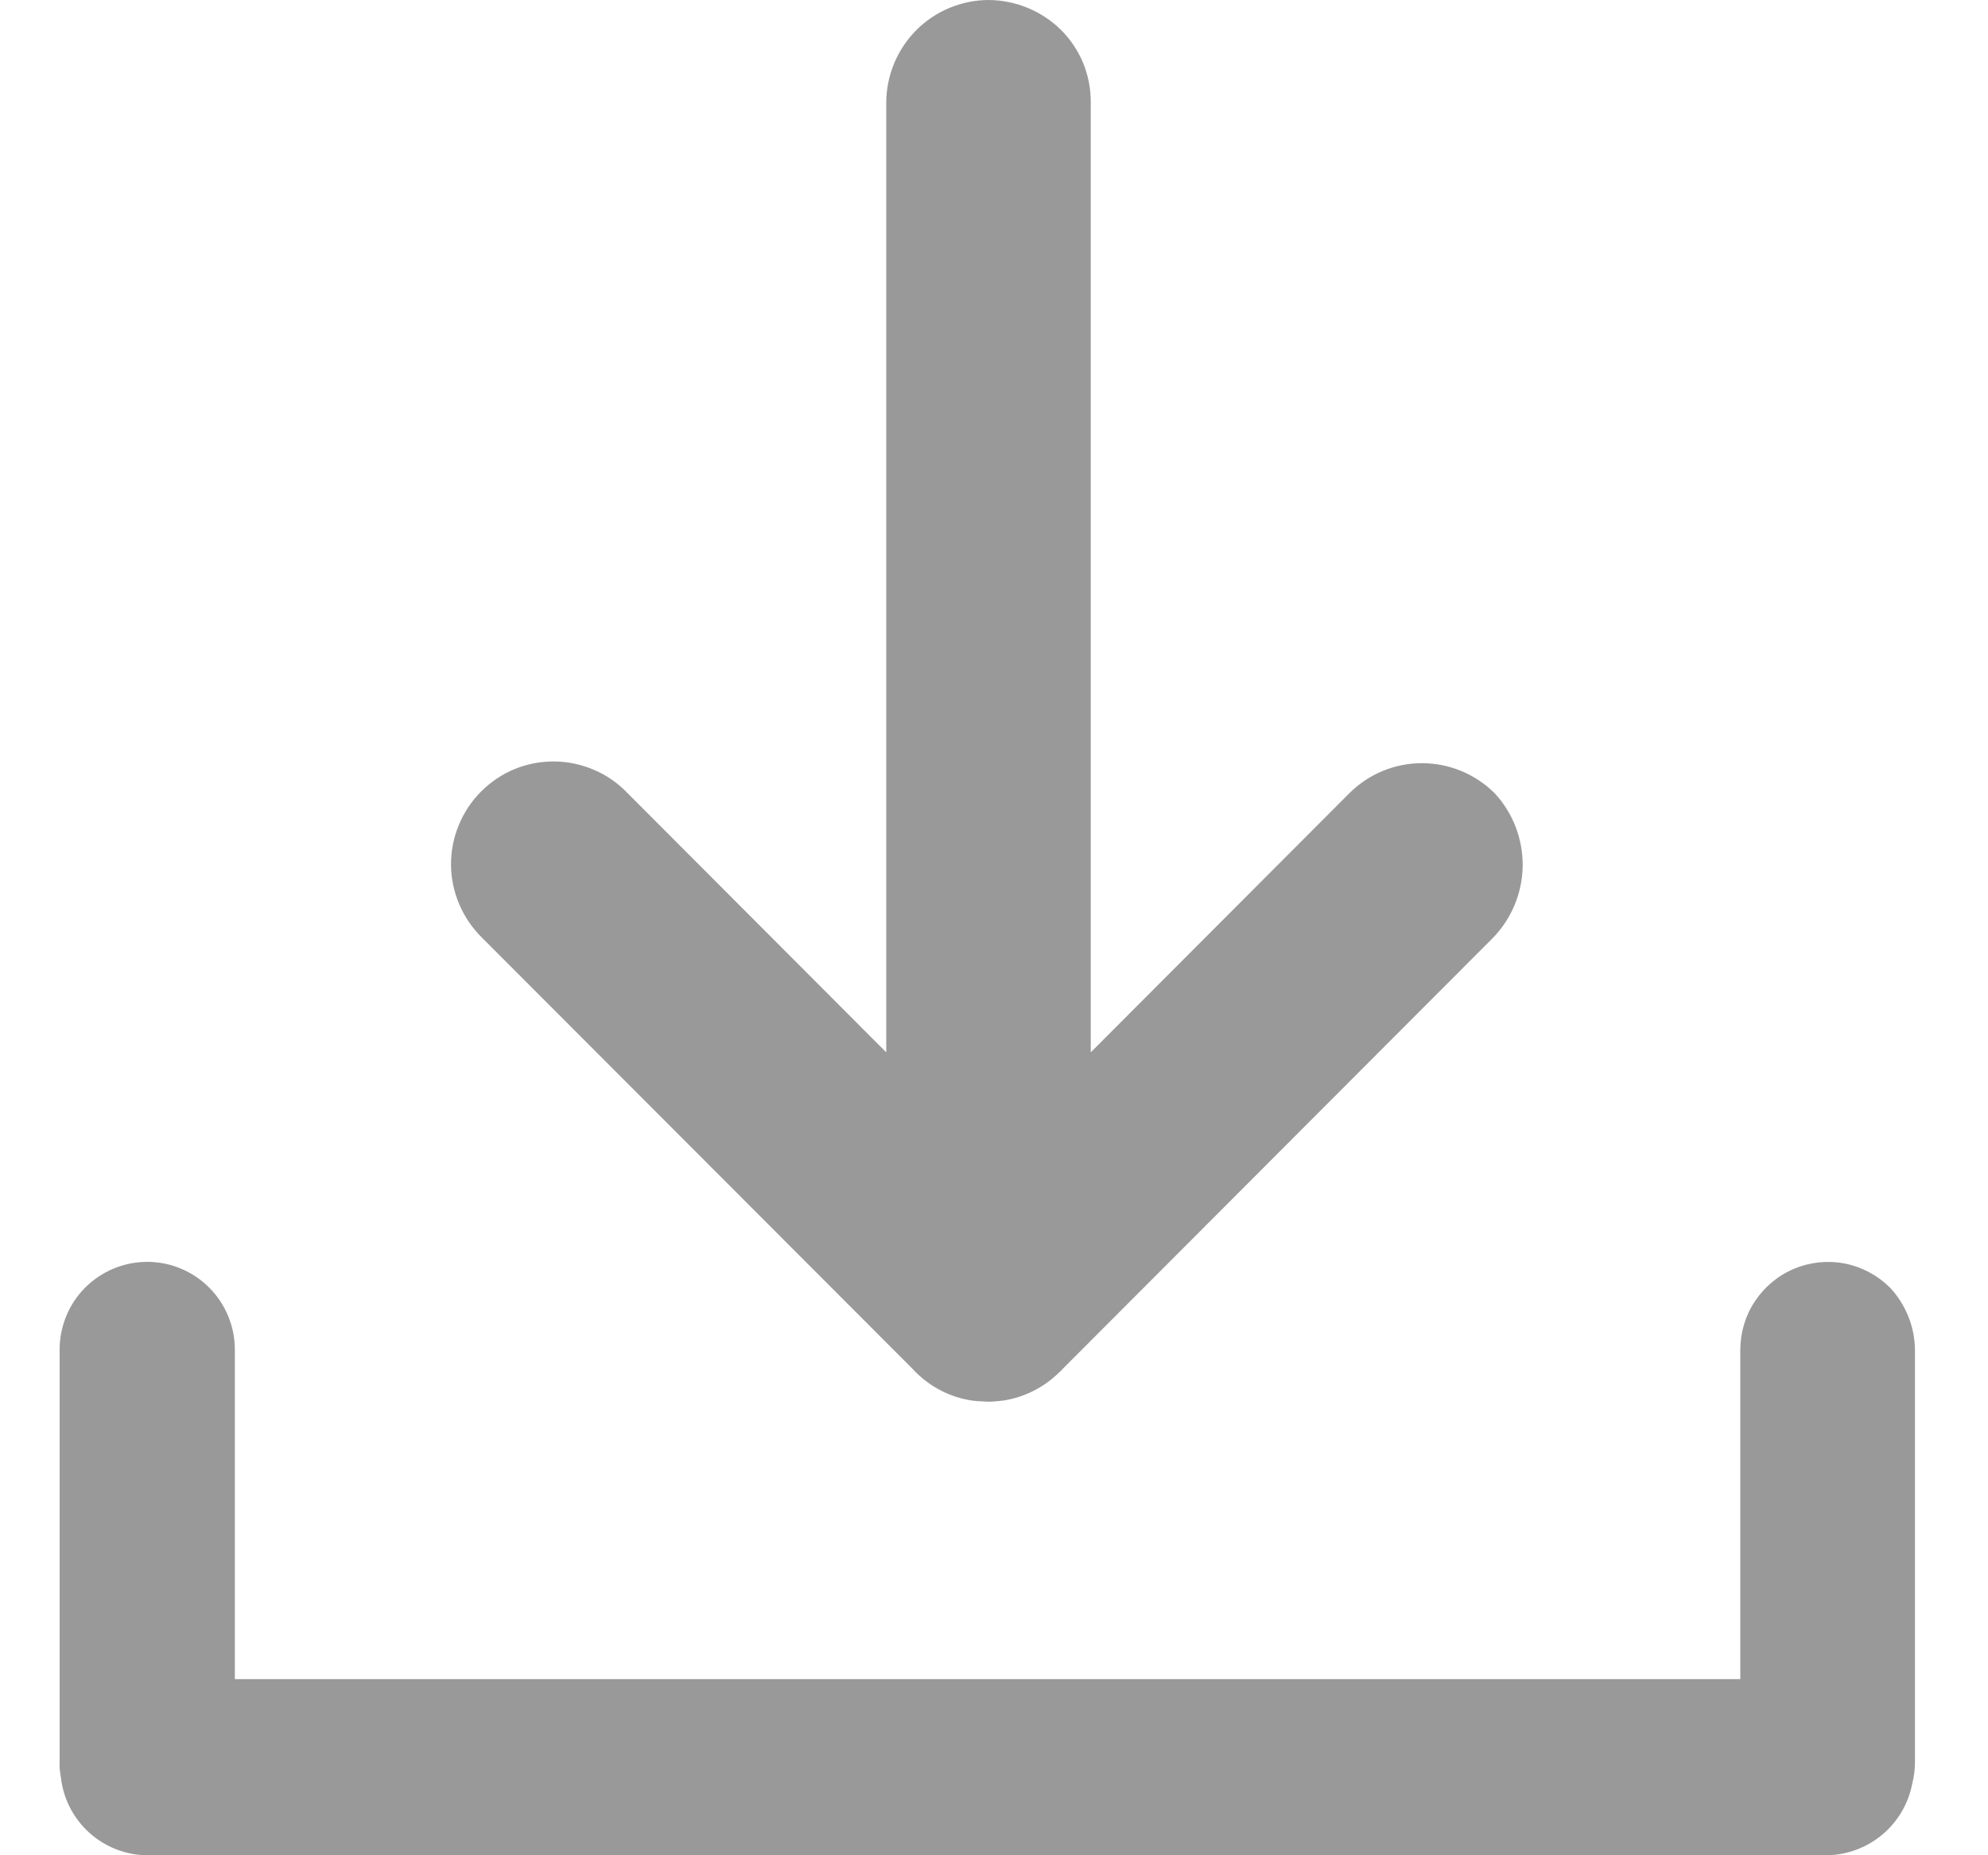 <svg width="15" height="14" viewBox="0 0 15 14" fill="none" xmlns="http://www.w3.org/2000/svg">
<path d="M14.449 10.189V13.293C14.449 13.351 14.442 13.409 14.427 13.466C14.397 13.616 14.316 13.751 14.198 13.848C14.08 13.945 13.932 13.999 13.779 14H1.115C0.952 14 0.795 13.939 0.674 13.83C0.553 13.721 0.476 13.571 0.459 13.408C0.451 13.369 0.448 13.329 0.45 13.289V10.184C0.45 10.009 0.519 9.84 0.643 9.716C0.767 9.592 0.936 9.522 1.111 9.522C1.286 9.522 1.454 9.592 1.578 9.716C1.702 9.84 1.772 10.009 1.772 10.184V12.671H13.131V10.184C13.132 10.053 13.17 9.925 13.243 9.817C13.316 9.708 13.419 9.623 13.54 9.573C13.66 9.523 13.793 9.51 13.921 9.535C14.05 9.561 14.167 9.624 14.26 9.716C14.38 9.844 14.448 10.013 14.449 10.189Z" fill="#999999"/>
<path d="M11.262 7.08L8.014 10.334C8.009 10.343 8.001 10.348 7.996 10.352C7.88 10.468 7.731 10.544 7.569 10.569C7.555 10.569 7.542 10.573 7.529 10.573C7.503 10.576 7.476 10.578 7.45 10.577L7.375 10.573C7.361 10.573 7.348 10.569 7.335 10.569C7.173 10.545 7.023 10.469 6.907 10.352L6.89 10.334L3.641 7.08C3.567 7.008 3.508 6.923 3.467 6.828C3.426 6.733 3.404 6.632 3.403 6.529C3.402 6.425 3.422 6.323 3.461 6.228C3.5 6.132 3.557 6.046 3.63 5.973C3.703 5.9 3.789 5.842 3.884 5.803C3.98 5.764 4.082 5.745 4.184 5.746C4.287 5.747 4.389 5.769 4.483 5.81C4.578 5.85 4.663 5.91 4.734 5.984L6.687 7.941V0.773C6.688 0.568 6.77 0.372 6.914 0.227C7.058 0.083 7.254 0.001 7.458 0C7.663 0.001 7.859 0.082 8.005 0.225C8.077 0.297 8.134 0.382 8.173 0.476C8.211 0.57 8.231 0.671 8.23 0.773V7.941L10.183 5.984C10.328 5.84 10.524 5.759 10.729 5.759C10.934 5.759 11.13 5.84 11.276 5.984C11.415 6.133 11.491 6.33 11.489 6.535C11.486 6.739 11.405 6.934 11.262 7.08Z" fill="#999999"/>
</svg>

